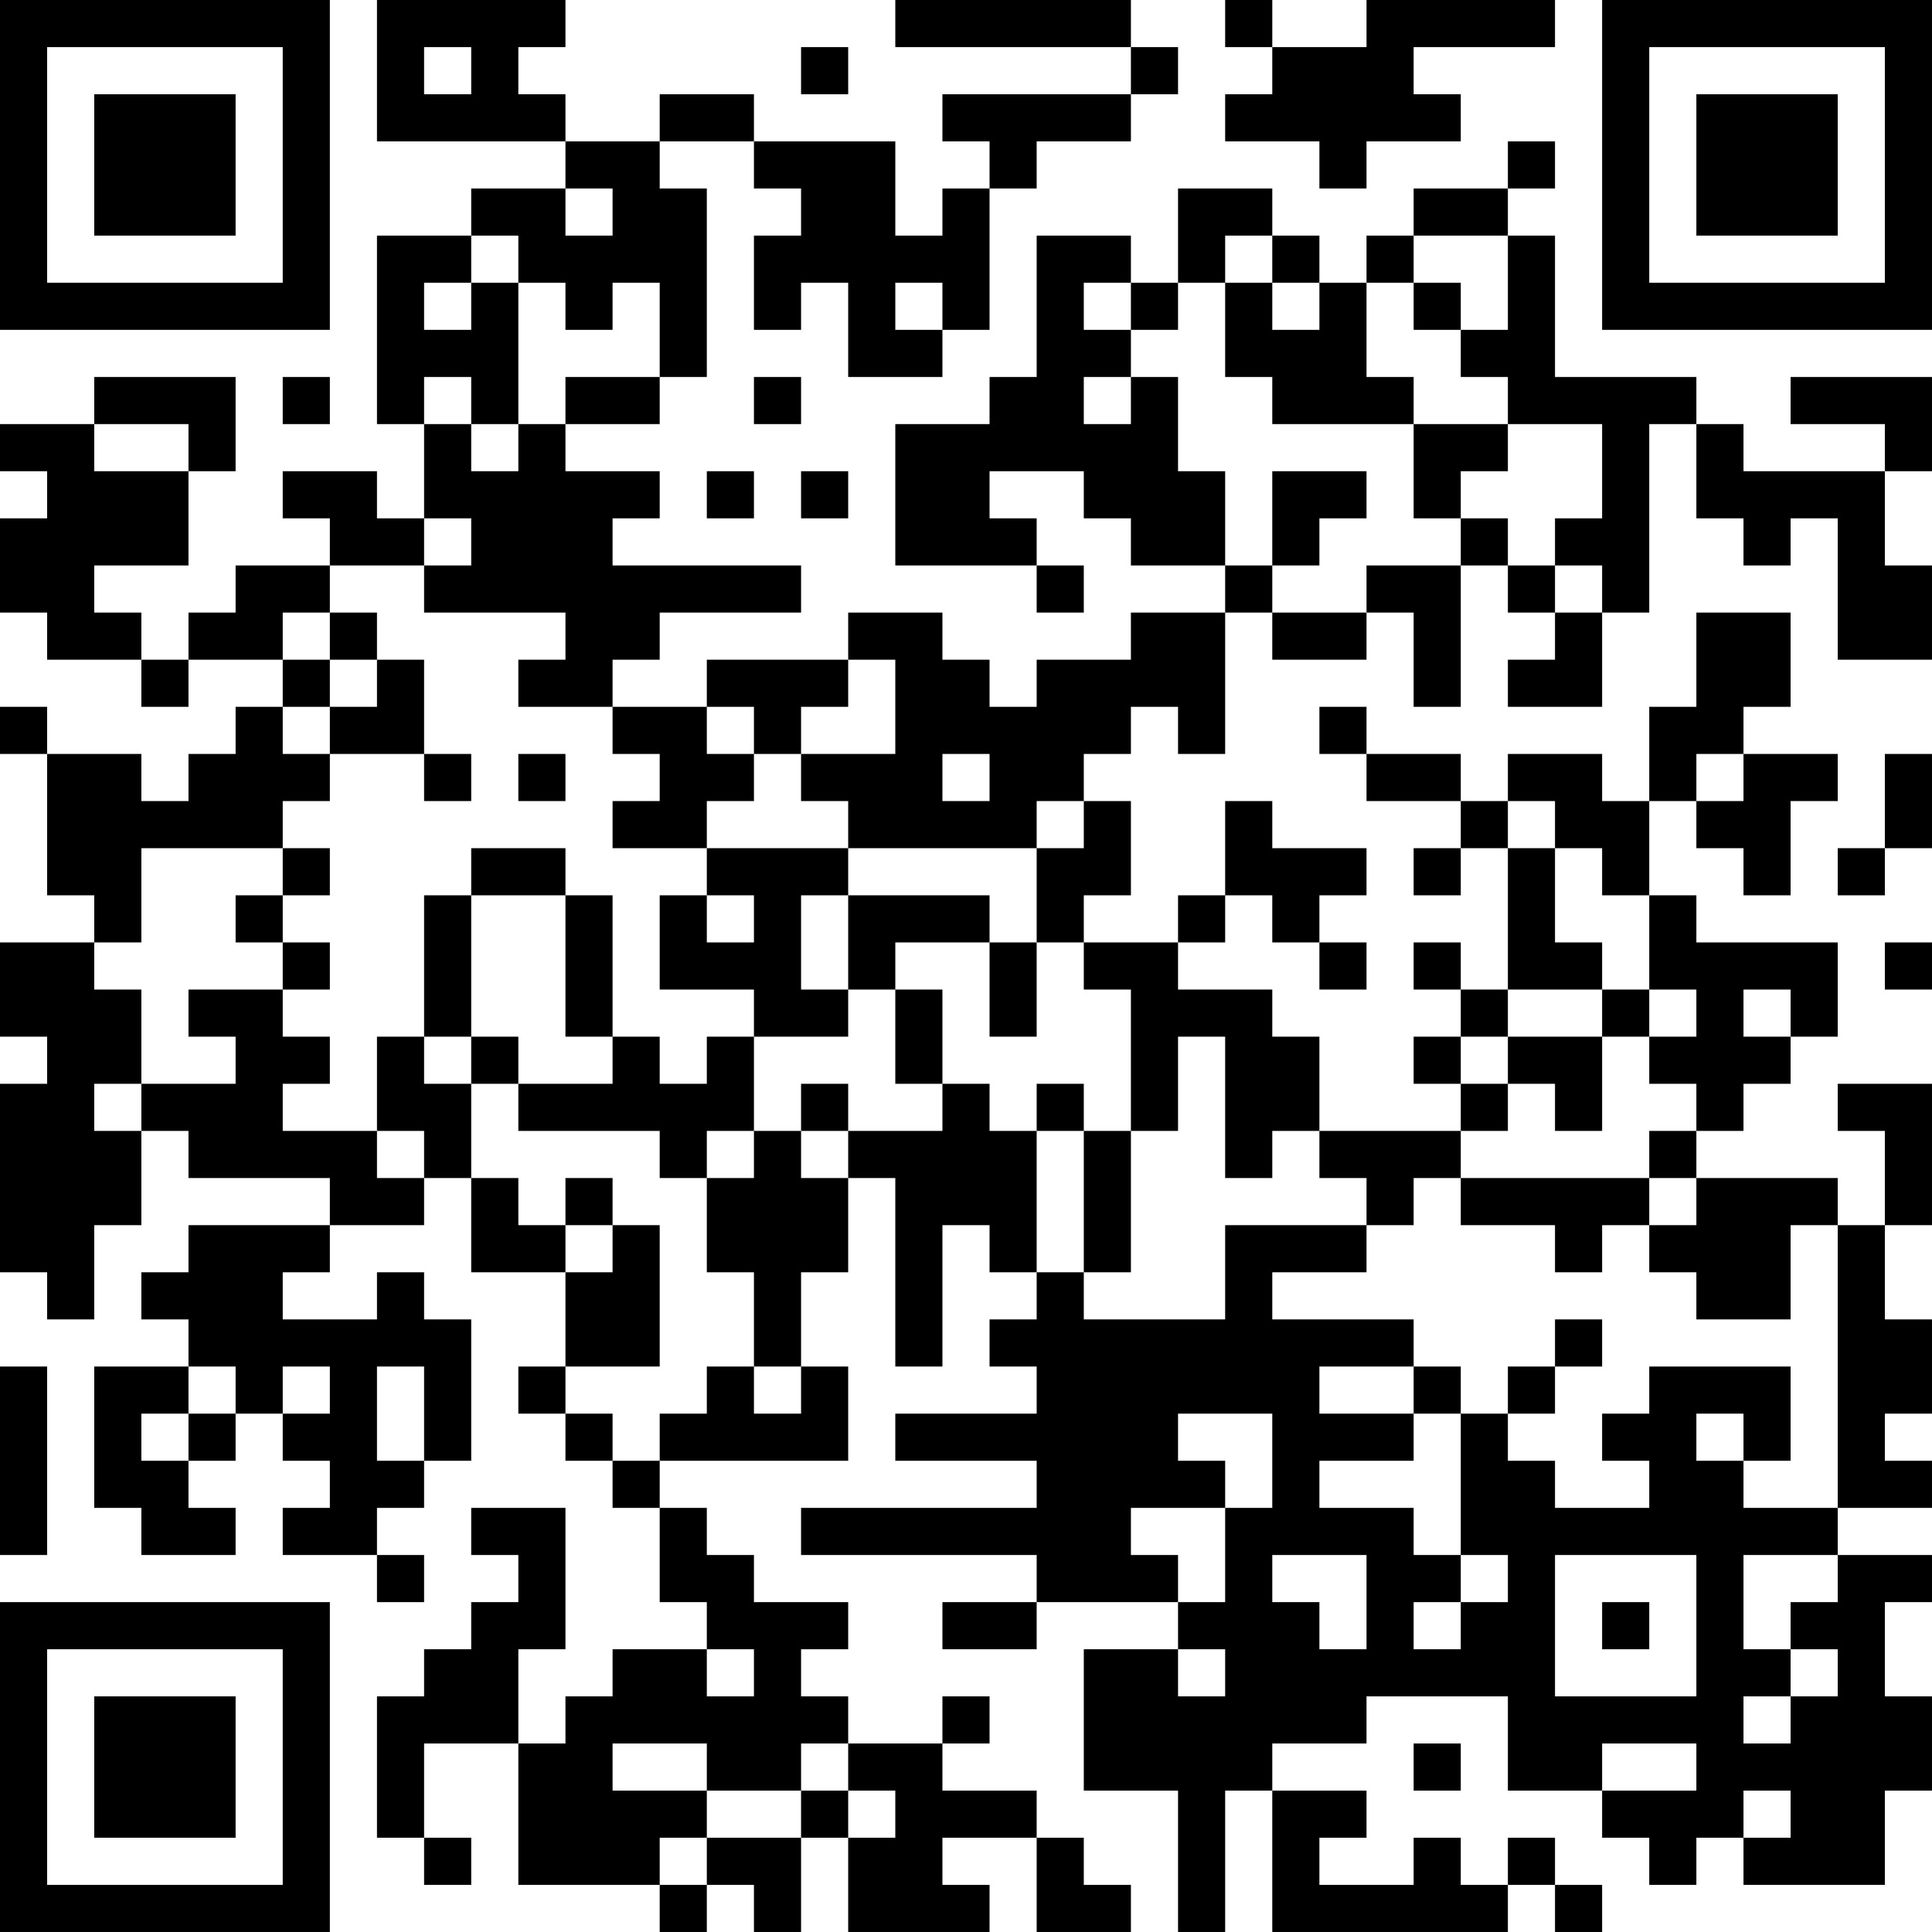 <?xml version="1.0" encoding="UTF-8"?>
<svg xmlns="http://www.w3.org/2000/svg" version="1.1" width="200" height="200" viewBox="0 0 200 200"><rect x="0" y="0" width="200" height="200" fill="#ffffff"/><g transform="scale(4.878)"><g transform="translate(0,0)"><path fill-rule="evenodd" d="M8 0L8 3L12 3L12 4L10 4L10 5L8 5L8 9L9 9L9 11L8 11L8 10L6 10L6 11L7 11L7 12L5 12L5 13L4 13L4 14L3 14L3 13L2 13L2 12L4 12L4 10L5 10L5 8L2 8L2 9L0 9L0 10L1 10L1 11L0 11L0 13L1 13L1 14L3 14L3 15L4 15L4 14L6 14L6 15L5 15L5 16L4 16L4 17L3 17L3 16L1 16L1 15L0 15L0 16L1 16L1 19L2 19L2 20L0 20L0 22L1 22L1 23L0 23L0 27L1 27L1 28L2 28L2 26L3 26L3 24L4 24L4 25L7 25L7 26L4 26L4 27L3 27L3 28L4 28L4 29L2 29L2 32L3 32L3 33L5 33L5 32L4 32L4 31L5 31L5 30L6 30L6 31L7 31L7 32L6 32L6 33L8 33L8 34L9 34L9 33L8 33L8 32L9 32L9 31L10 31L10 28L9 28L9 27L8 27L8 28L6 28L6 27L7 27L7 26L9 26L9 25L10 25L10 27L12 27L12 29L11 29L11 30L12 30L12 31L13 31L13 32L14 32L14 34L15 34L15 35L13 35L13 36L12 36L12 37L11 37L11 35L12 35L12 32L10 32L10 33L11 33L11 34L10 34L10 35L9 35L9 36L8 36L8 39L9 39L9 40L10 40L10 39L9 39L9 37L11 37L11 40L14 40L14 41L15 41L15 40L16 40L16 41L17 41L17 39L18 39L18 41L21 41L21 40L20 40L20 39L22 39L22 41L24 41L24 40L23 40L23 39L22 39L22 38L20 38L20 37L21 37L21 36L20 36L20 37L18 37L18 36L17 36L17 35L18 35L18 34L16 34L16 33L15 33L15 32L14 32L14 31L18 31L18 29L17 29L17 27L18 27L18 25L19 25L19 29L20 29L20 26L21 26L21 27L22 27L22 28L21 28L21 29L22 29L22 30L19 30L19 31L22 31L22 32L17 32L17 33L22 33L22 34L20 34L20 35L22 35L22 34L25 34L25 35L23 35L23 38L25 38L25 41L26 41L26 38L27 38L27 41L32 41L32 40L33 40L33 41L34 41L34 40L33 40L33 39L32 39L32 40L31 40L31 39L30 39L30 40L28 40L28 39L29 39L29 38L27 38L27 37L29 37L29 36L32 36L32 38L34 38L34 39L35 39L35 40L36 40L36 39L37 39L37 40L40 40L40 38L41 38L41 36L40 36L40 34L41 34L41 33L39 33L39 32L41 32L41 31L40 31L40 30L41 30L41 28L40 28L40 26L41 26L41 23L39 23L39 24L40 24L40 26L39 26L39 25L36 25L36 24L37 24L37 23L38 23L38 22L39 22L39 20L36 20L36 19L35 19L35 17L36 17L36 18L37 18L37 19L38 19L38 17L39 17L39 16L37 16L37 15L38 15L38 13L36 13L36 15L35 15L35 17L34 17L34 16L32 16L32 17L31 17L31 16L29 16L29 15L28 15L28 16L29 16L29 17L31 17L31 18L30 18L30 19L31 19L31 18L32 18L32 21L31 21L31 20L30 20L30 21L31 21L31 22L30 22L30 23L31 23L31 24L28 24L28 22L27 22L27 21L25 21L25 20L26 20L26 19L27 19L27 20L28 20L28 21L29 21L29 20L28 20L28 19L29 19L29 18L27 18L27 17L26 17L26 19L25 19L25 20L23 20L23 19L24 19L24 17L23 17L23 16L24 16L24 15L25 15L25 16L26 16L26 13L27 13L27 14L29 14L29 13L30 13L30 15L31 15L31 12L32 12L32 13L33 13L33 14L32 14L32 15L34 15L34 13L35 13L35 9L36 9L36 11L37 11L37 12L38 12L38 11L39 11L39 14L41 14L41 12L40 12L40 10L41 10L41 8L38 8L38 9L40 9L40 10L37 10L37 9L36 9L36 8L33 8L33 5L32 5L32 4L33 4L33 3L32 3L32 4L30 4L30 5L29 5L29 6L28 6L28 5L27 5L27 4L25 4L25 6L24 6L24 5L22 5L22 8L21 8L21 9L19 9L19 12L22 12L22 13L23 13L23 12L22 12L22 11L21 11L21 10L23 10L23 11L24 11L24 12L26 12L26 13L24 13L24 14L22 14L22 15L21 15L21 14L20 14L20 13L18 13L18 14L15 14L15 15L13 15L13 14L14 14L14 13L17 13L17 12L13 12L13 11L14 11L14 10L12 10L12 9L14 9L14 8L15 8L15 4L14 4L14 3L16 3L16 4L17 4L17 5L16 5L16 7L17 7L17 6L18 6L18 8L20 8L20 7L21 7L21 4L22 4L22 3L24 3L24 2L25 2L25 1L24 1L24 0L19 0L19 1L24 1L24 2L20 2L20 3L21 3L21 4L20 4L20 5L19 5L19 3L16 3L16 2L14 2L14 3L12 3L12 2L11 2L11 1L12 1L12 0ZM26 0L26 1L27 1L27 2L26 2L26 3L28 3L28 4L29 4L29 3L31 3L31 2L30 2L30 1L33 1L33 0L29 0L29 1L27 1L27 0ZM9 1L9 2L10 2L10 1ZM17 1L17 2L18 2L18 1ZM12 4L12 5L13 5L13 4ZM10 5L10 6L9 6L9 7L10 7L10 6L11 6L11 9L10 9L10 8L9 8L9 9L10 9L10 10L11 10L11 9L12 9L12 8L14 8L14 6L13 6L13 7L12 7L12 6L11 6L11 5ZM26 5L26 6L25 6L25 7L24 7L24 6L23 6L23 7L24 7L24 8L23 8L23 9L24 9L24 8L25 8L25 10L26 10L26 12L27 12L27 13L29 13L29 12L31 12L31 11L32 11L32 12L33 12L33 13L34 13L34 12L33 12L33 11L34 11L34 9L32 9L32 8L31 8L31 7L32 7L32 5L30 5L30 6L29 6L29 8L30 8L30 9L27 9L27 8L26 8L26 6L27 6L27 7L28 7L28 6L27 6L27 5ZM19 6L19 7L20 7L20 6ZM30 6L30 7L31 7L31 6ZM6 8L6 9L7 9L7 8ZM16 8L16 9L17 9L17 8ZM2 9L2 10L4 10L4 9ZM30 9L30 11L31 11L31 10L32 10L32 9ZM15 10L15 11L16 11L16 10ZM17 10L17 11L18 11L18 10ZM27 10L27 12L28 12L28 11L29 11L29 10ZM9 11L9 12L7 12L7 13L6 13L6 14L7 14L7 15L6 15L6 16L7 16L7 17L6 17L6 18L3 18L3 20L2 20L2 21L3 21L3 23L2 23L2 24L3 24L3 23L5 23L5 22L4 22L4 21L6 21L6 22L7 22L7 23L6 23L6 24L8 24L8 25L9 25L9 24L8 24L8 22L9 22L9 23L10 23L10 25L11 25L11 26L12 26L12 27L13 27L13 26L14 26L14 29L12 29L12 30L13 30L13 31L14 31L14 30L15 30L15 29L16 29L16 30L17 30L17 29L16 29L16 27L15 27L15 25L16 25L16 24L17 24L17 25L18 25L18 24L20 24L20 23L21 23L21 24L22 24L22 27L23 27L23 28L26 28L26 26L29 26L29 27L27 27L27 28L30 28L30 29L28 29L28 30L30 30L30 31L28 31L28 32L30 32L30 33L31 33L31 34L30 34L30 35L31 35L31 34L32 34L32 33L31 33L31 30L32 30L32 31L33 31L33 32L35 32L35 31L34 31L34 30L35 30L35 29L38 29L38 31L37 31L37 30L36 30L36 31L37 31L37 32L39 32L39 26L38 26L38 28L36 28L36 27L35 27L35 26L36 26L36 25L35 25L35 24L36 24L36 23L35 23L35 22L36 22L36 21L35 21L35 19L34 19L34 18L33 18L33 17L32 17L32 18L33 18L33 20L34 20L34 21L32 21L32 22L31 22L31 23L32 23L32 24L31 24L31 25L30 25L30 26L29 26L29 25L28 25L28 24L27 24L27 25L26 25L26 22L25 22L25 24L24 24L24 21L23 21L23 20L22 20L22 18L23 18L23 17L22 17L22 18L18 18L18 17L17 17L17 16L19 16L19 14L18 14L18 15L17 15L17 16L16 16L16 15L15 15L15 16L16 16L16 17L15 17L15 18L13 18L13 17L14 17L14 16L13 16L13 15L11 15L11 14L12 14L12 13L9 13L9 12L10 12L10 11ZM7 13L7 14L8 14L8 15L7 15L7 16L9 16L9 17L10 17L10 16L9 16L9 14L8 14L8 13ZM11 16L11 17L12 17L12 16ZM20 16L20 17L21 17L21 16ZM36 16L36 17L37 17L37 16ZM40 16L40 18L39 18L39 19L40 19L40 18L41 18L41 16ZM6 18L6 19L5 19L5 20L6 20L6 21L7 21L7 20L6 20L6 19L7 19L7 18ZM10 18L10 19L9 19L9 22L10 22L10 23L11 23L11 24L14 24L14 25L15 25L15 24L16 24L16 22L18 22L18 21L19 21L19 23L20 23L20 21L19 21L19 20L21 20L21 22L22 22L22 20L21 20L21 19L18 19L18 18L15 18L15 19L14 19L14 21L16 21L16 22L15 22L15 23L14 23L14 22L13 22L13 19L12 19L12 18ZM10 19L10 22L11 22L11 23L13 23L13 22L12 22L12 19ZM15 19L15 20L16 20L16 19ZM17 19L17 21L18 21L18 19ZM40 20L40 21L41 21L41 20ZM34 21L34 22L32 22L32 23L33 23L33 24L34 24L34 22L35 22L35 21ZM37 21L37 22L38 22L38 21ZM17 23L17 24L18 24L18 23ZM22 23L22 24L23 24L23 27L24 27L24 24L23 24L23 23ZM12 25L12 26L13 26L13 25ZM31 25L31 26L33 26L33 27L34 27L34 26L35 26L35 25ZM33 28L33 29L32 29L32 30L33 30L33 29L34 29L34 28ZM0 29L0 33L1 33L1 29ZM4 29L4 30L3 30L3 31L4 31L4 30L5 30L5 29ZM6 29L6 30L7 30L7 29ZM8 29L8 31L9 31L9 29ZM30 29L30 30L31 30L31 29ZM25 30L25 31L26 31L26 32L24 32L24 33L25 33L25 34L26 34L26 32L27 32L27 30ZM27 33L27 34L28 34L28 35L29 35L29 33ZM33 33L33 36L36 36L36 33ZM37 33L37 35L38 35L38 36L37 36L37 37L38 37L38 36L39 36L39 35L38 35L38 34L39 34L39 33ZM34 34L34 35L35 35L35 34ZM15 35L15 36L16 36L16 35ZM25 35L25 36L26 36L26 35ZM13 37L13 38L15 38L15 39L14 39L14 40L15 40L15 39L17 39L17 38L18 38L18 39L19 39L19 38L18 38L18 37L17 37L17 38L15 38L15 37ZM30 37L30 38L31 38L31 37ZM34 37L34 38L36 38L36 37ZM37 38L37 39L38 39L38 38ZM0 0L0 7L7 7L7 0ZM1 1L1 6L6 6L6 1ZM2 2L2 5L5 5L5 2ZM34 0L34 7L41 7L41 0ZM35 1L35 6L40 6L40 1ZM36 2L36 5L39 5L39 2ZM0 34L0 41L7 41L7 34ZM1 35L1 40L6 40L6 35ZM2 36L2 39L5 39L5 36Z" fill="#000000"/></g></g></svg>
